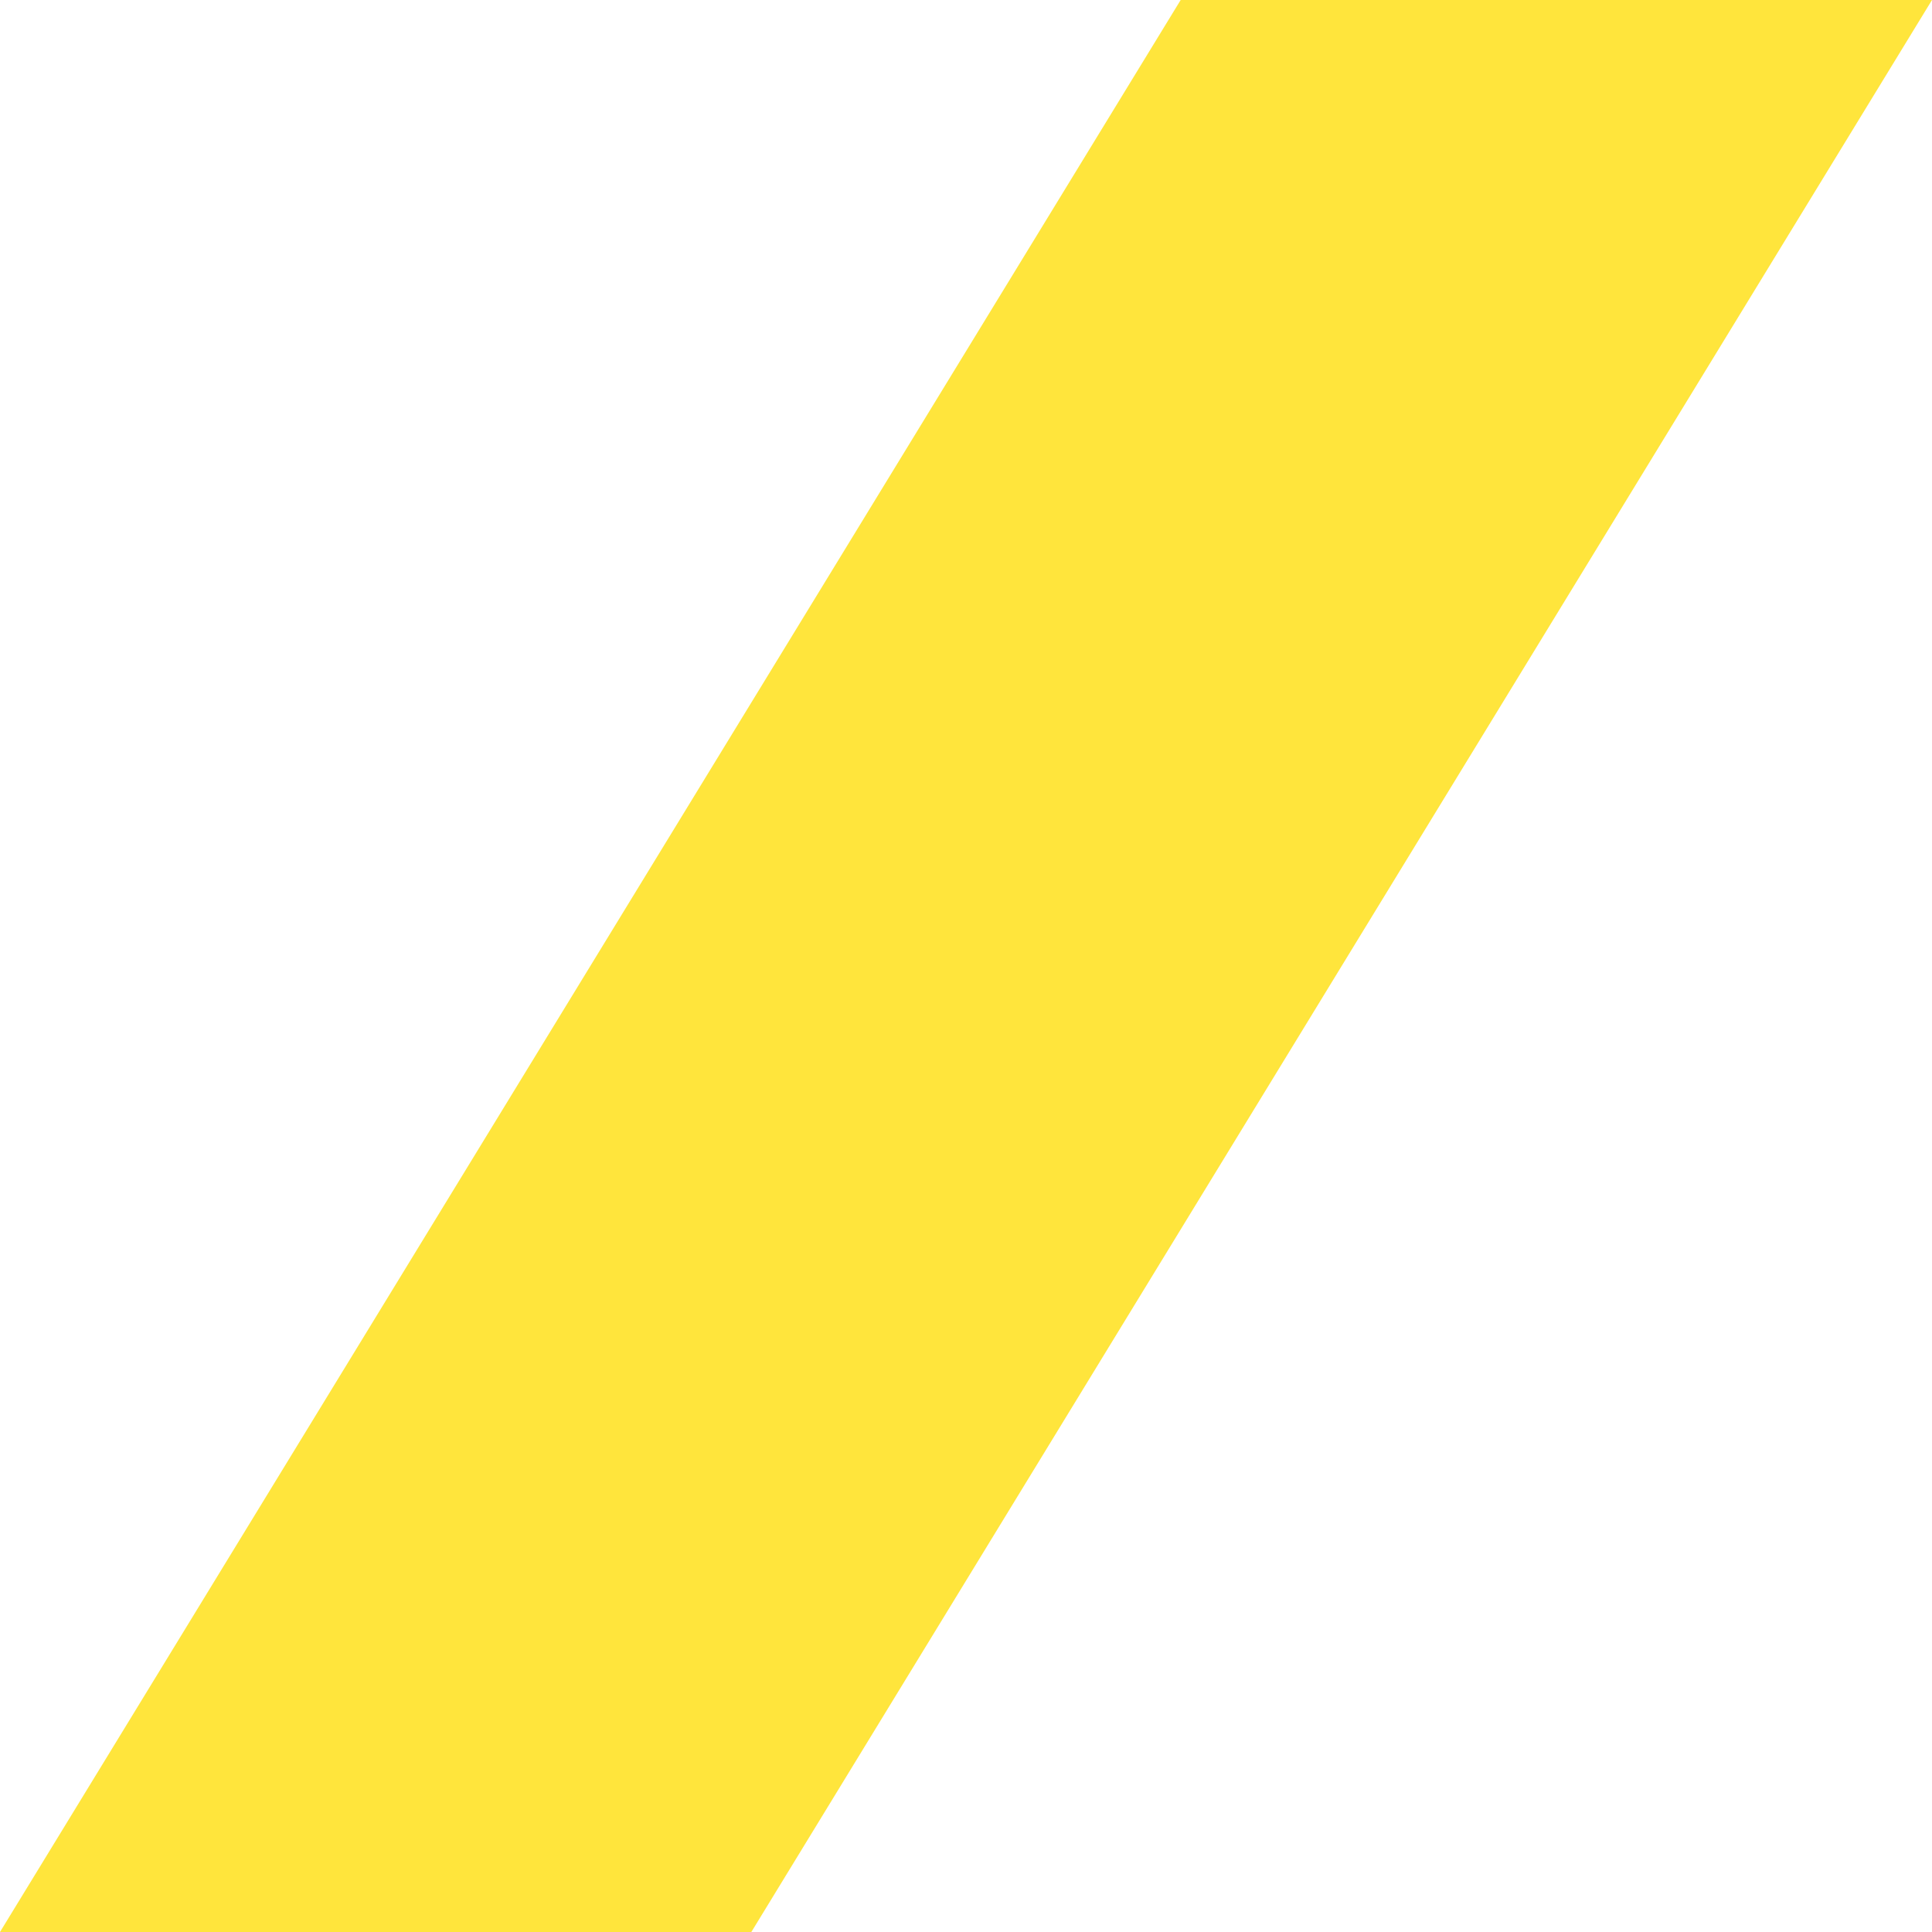﻿<?xml version="1.0" encoding="utf-8"?>
<svg version="1.1" xmlns:xlink="http://www.w3.org/1999/xlink" width="72px" height="72px" xmlns="http://www.w3.org/2000/svg">
  <g transform="matrix(1 0 0 1 -44 72 )">
    <path d="M 72 0  L 28 72  L 0 72  L 44 0  L 72 0  Z " fill-rule="nonzero" fill="#ffe53c" stroke="none" transform="matrix(1 0 0 1 44 -72 )" />
  </g>
</svg>